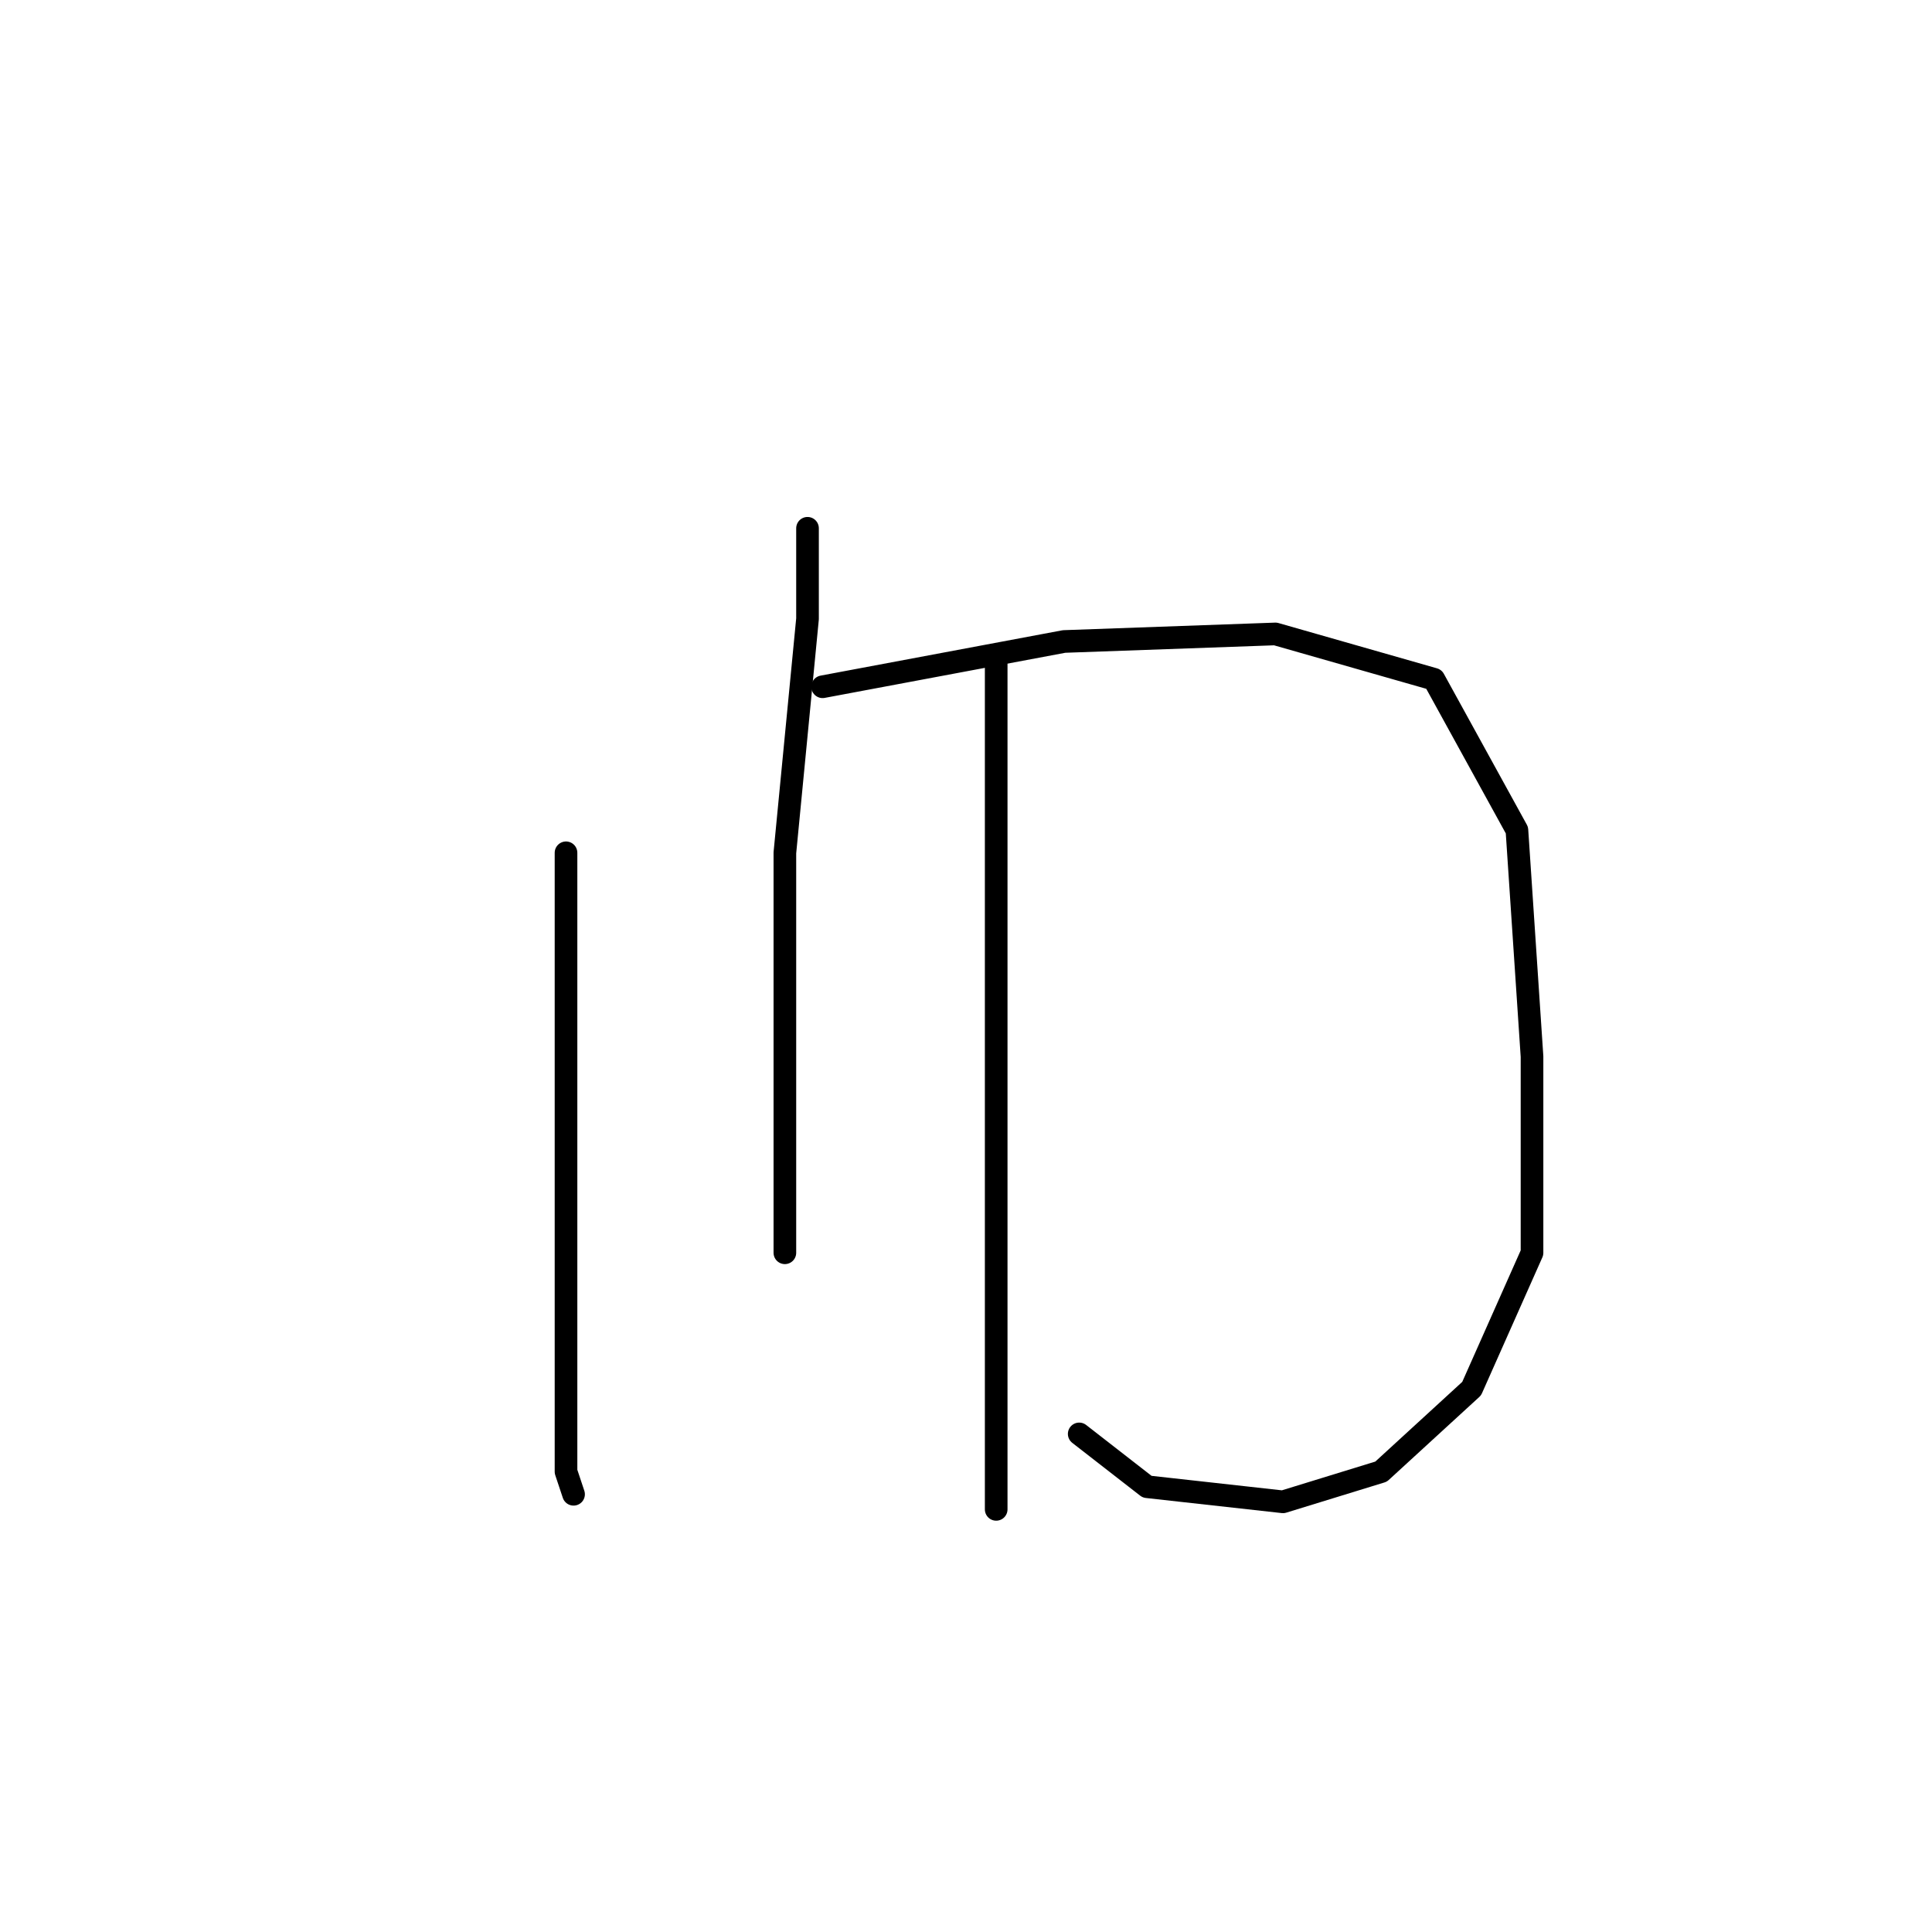 <?xml version="1.0" standalone="no"?>
    <svg width="256" height="256" xmlns="http://www.w3.org/2000/svg" version="1.1">
    <polyline stroke="black" stroke-width="3" stroke-linecap="round" fill="transparent" stroke-linejoin="round" points="75 113 75 130 75 155 75 181 75 195 76 198 76 198 " />
        <polyline stroke="black" stroke-width="3" stroke-linecap="round" fill="transparent" stroke-linejoin="round" points="109 91 141 85 169 84 190 90 201 110 203 140 203 166 195 184 183 195 170 199 152 197 143 190 143 190 " />
        <polyline stroke="black" stroke-width="3" stroke-linecap="round" fill="transparent" stroke-linejoin="round" points="107 70 107 82 104 113 104 141 104 160 104 166 104 166 " />
        <polyline stroke="black" stroke-width="3" stroke-linecap="round" fill="transparent" stroke-linejoin="round" points="132 87 132 123 132 164 132 200 132 200 " />
        </svg>